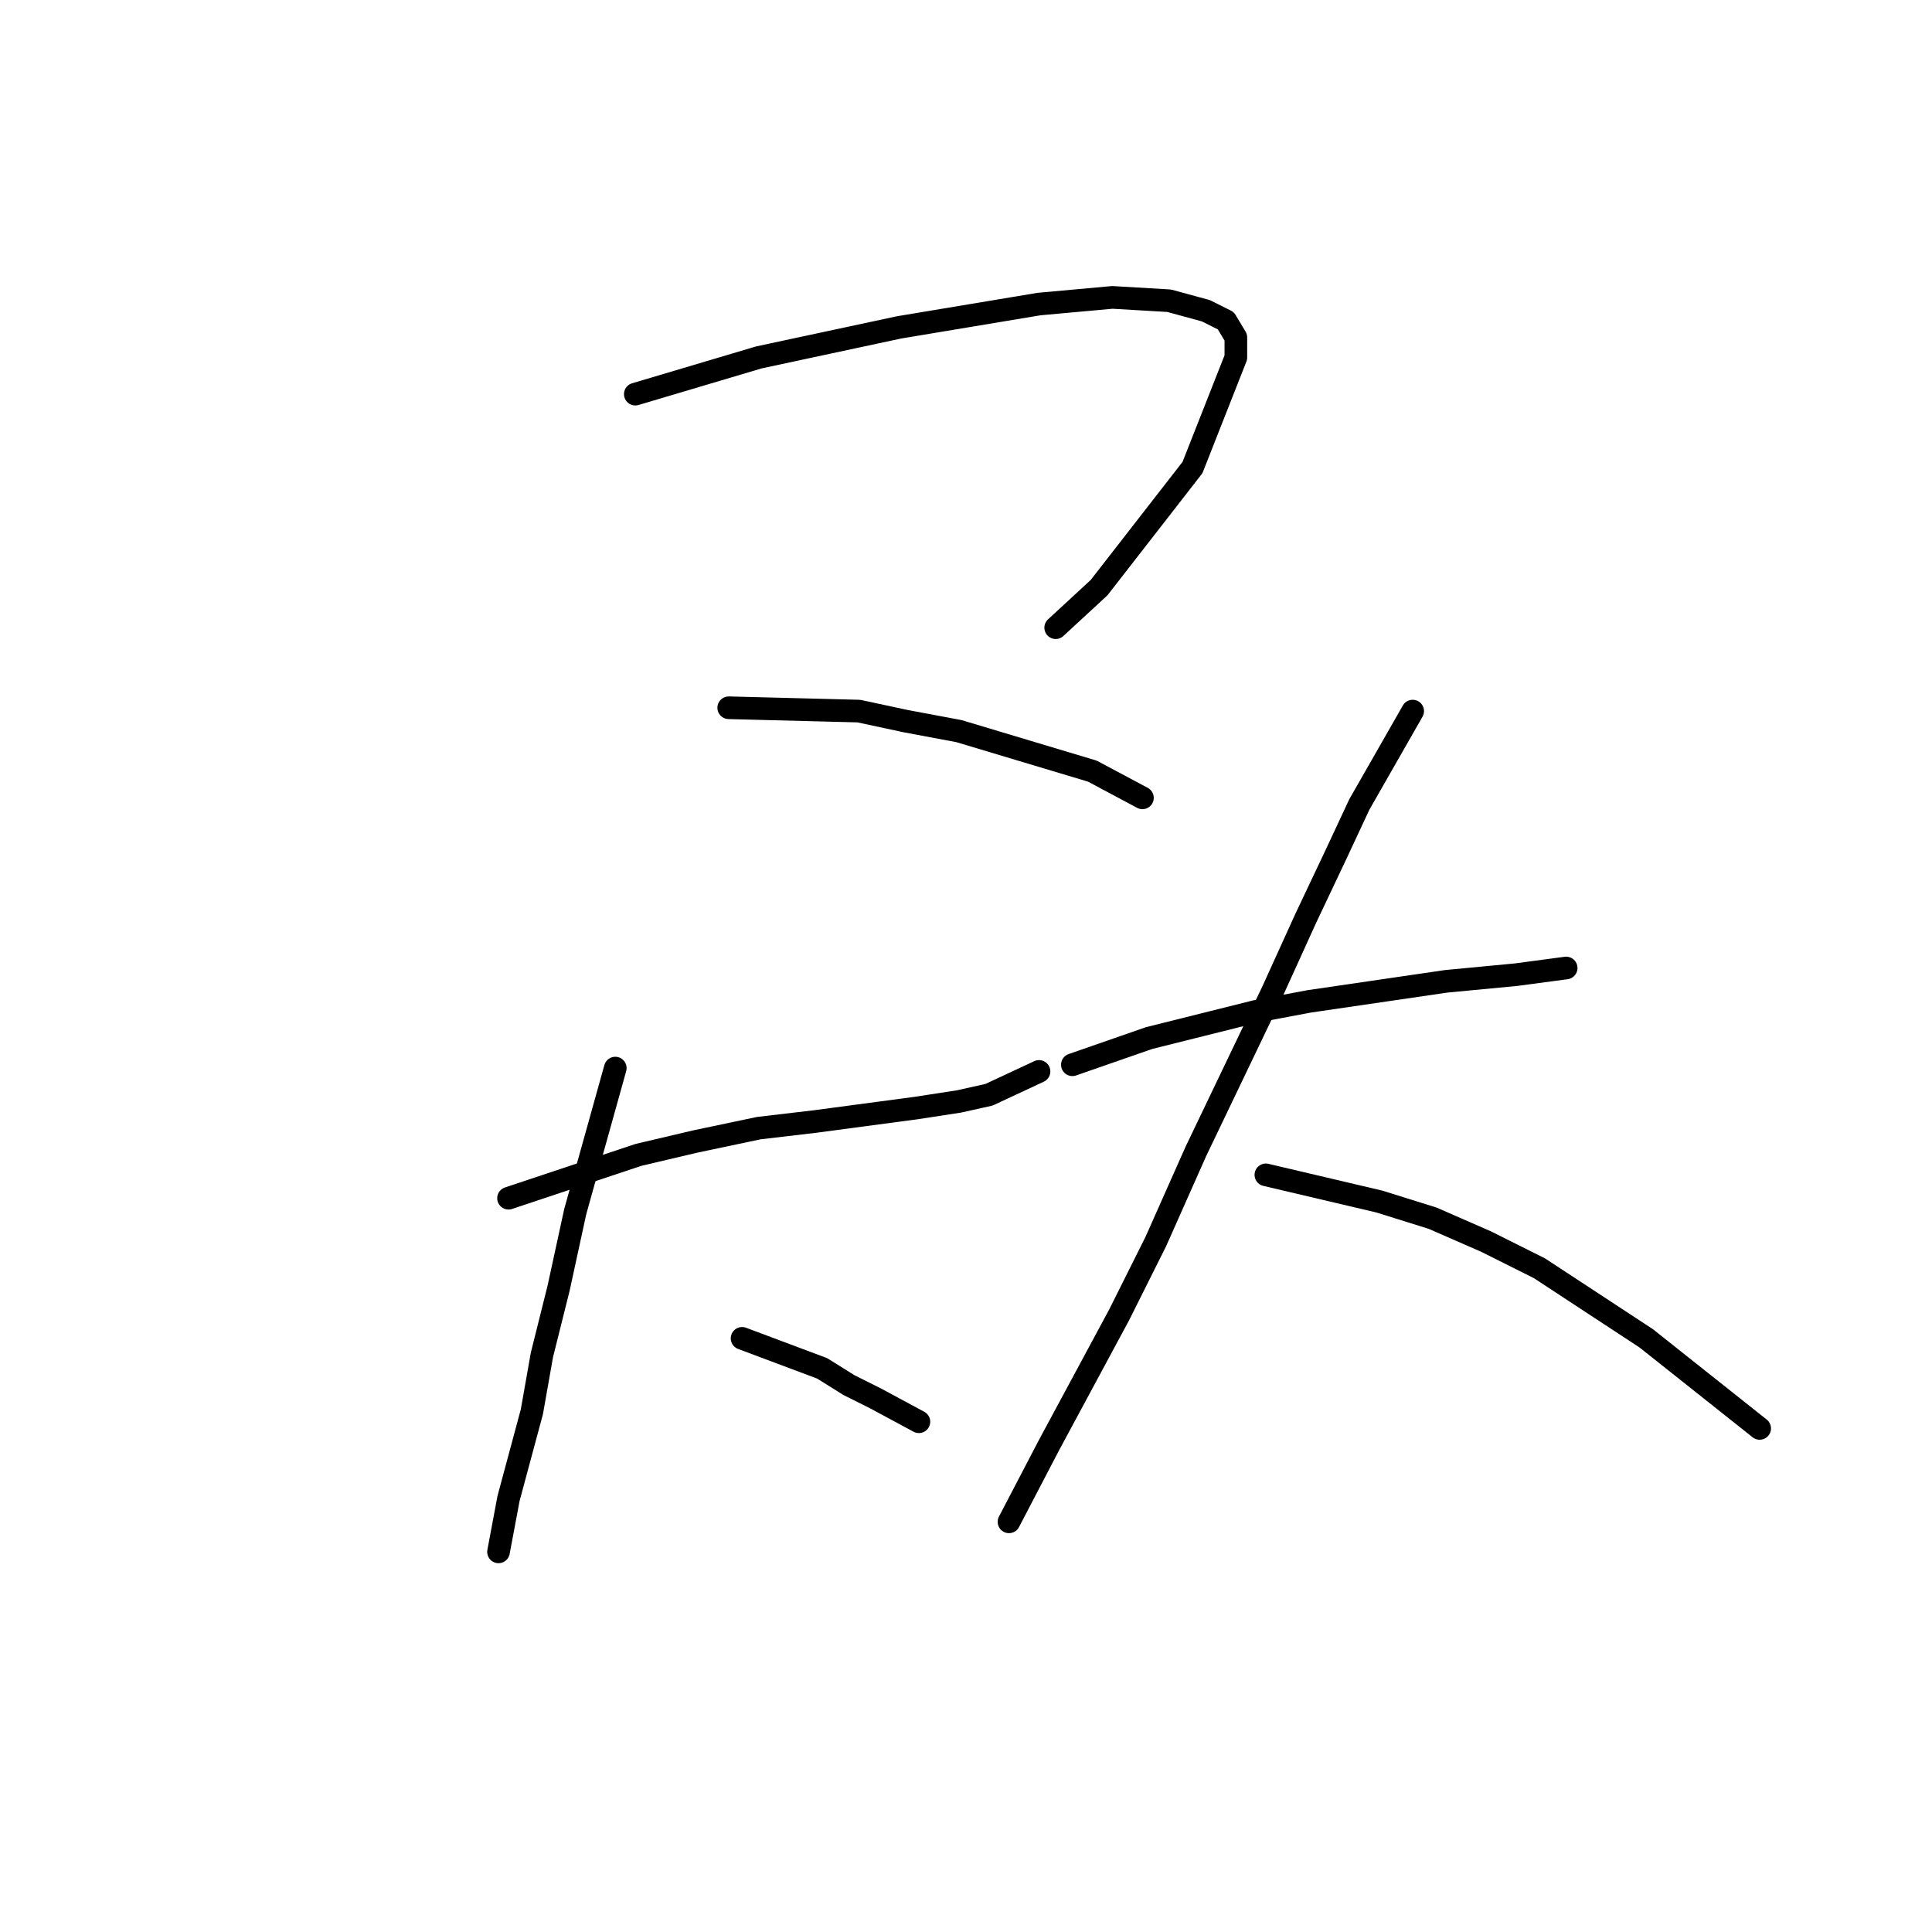 <?xml version="1.0" standalone="no"?>
    <svg width="256" height="256" xmlns="http://www.w3.org/2000/svg" version="1.1">
    <polyline stroke="black" stroke-width="3" stroke-linecap="round" fill="transparent" stroke-linejoin="round" points="84.182 52.226 100.539 47.363 106.728 46.037 112.918 44.711 119.107 43.385 137.674 40.29 147.4 39.406 154.916 39.848 159.779 41.174 162.431 42.5 163.758 44.711 163.758 47.363 158.01 61.952 145.632 77.867 139.885 83.172 139.885 83.172 " />
        <polyline stroke="black" stroke-width="3" stroke-linecap="round" fill="transparent" stroke-linejoin="round" points="96.56 93.782 113.802 94.224 119.991 95.551 127.064 96.877 144.748 102.182 151.379 105.719 151.379 105.719 " />
        <polyline stroke="black" stroke-width="3" stroke-linecap="round" fill="transparent" stroke-linejoin="round" points="67.383 158.769 84.624 153.022 92.14 151.254 100.539 149.485 108.055 148.601 121.317 146.833 127.064 145.949 131.043 145.064 137.674 141.97 137.674 141.97 " />
        <polyline stroke="black" stroke-width="3" stroke-linecap="round" fill="transparent" stroke-linejoin="round" points="81.529 141.528 76.224 160.537 74.014 170.705 71.804 179.547 70.477 187.063 67.383 198.557 66.056 205.63 66.056 205.63 " />
        <polyline stroke="black" stroke-width="3" stroke-linecap="round" fill="transparent" stroke-linejoin="round" points="98.329 177.337 108.939 181.315 112.476 183.526 116.012 185.294 121.759 188.389 121.759 188.389 " />
        <polyline stroke="black" stroke-width="3" stroke-linecap="round" fill="transparent" stroke-linejoin="round" points="142.095 141.086 152.263 137.549 159.337 135.781 166.41 134.012 173.483 132.686 191.609 130.033 200.893 129.149 207.524 128.265 207.524 128.265 " />
        <polyline stroke="black" stroke-width="3" stroke-linecap="round" fill="transparent" stroke-linejoin="round" points="187.188 94.224 180.115 106.603 177.02 113.234 173.041 121.634 168.62 131.36 158.453 152.58 153.147 164.516 148.285 174.242 139.001 191.483 133.696 201.651 133.696 201.651 " />
        <polyline stroke="black" stroke-width="3" stroke-linecap="round" fill="transparent" stroke-linejoin="round" points="167.736 155.674 182.767 159.211 189.841 161.422 196.914 164.516 203.987 168.053 218.134 177.337 233.165 189.273 233.165 189.273 " />
        </svg>